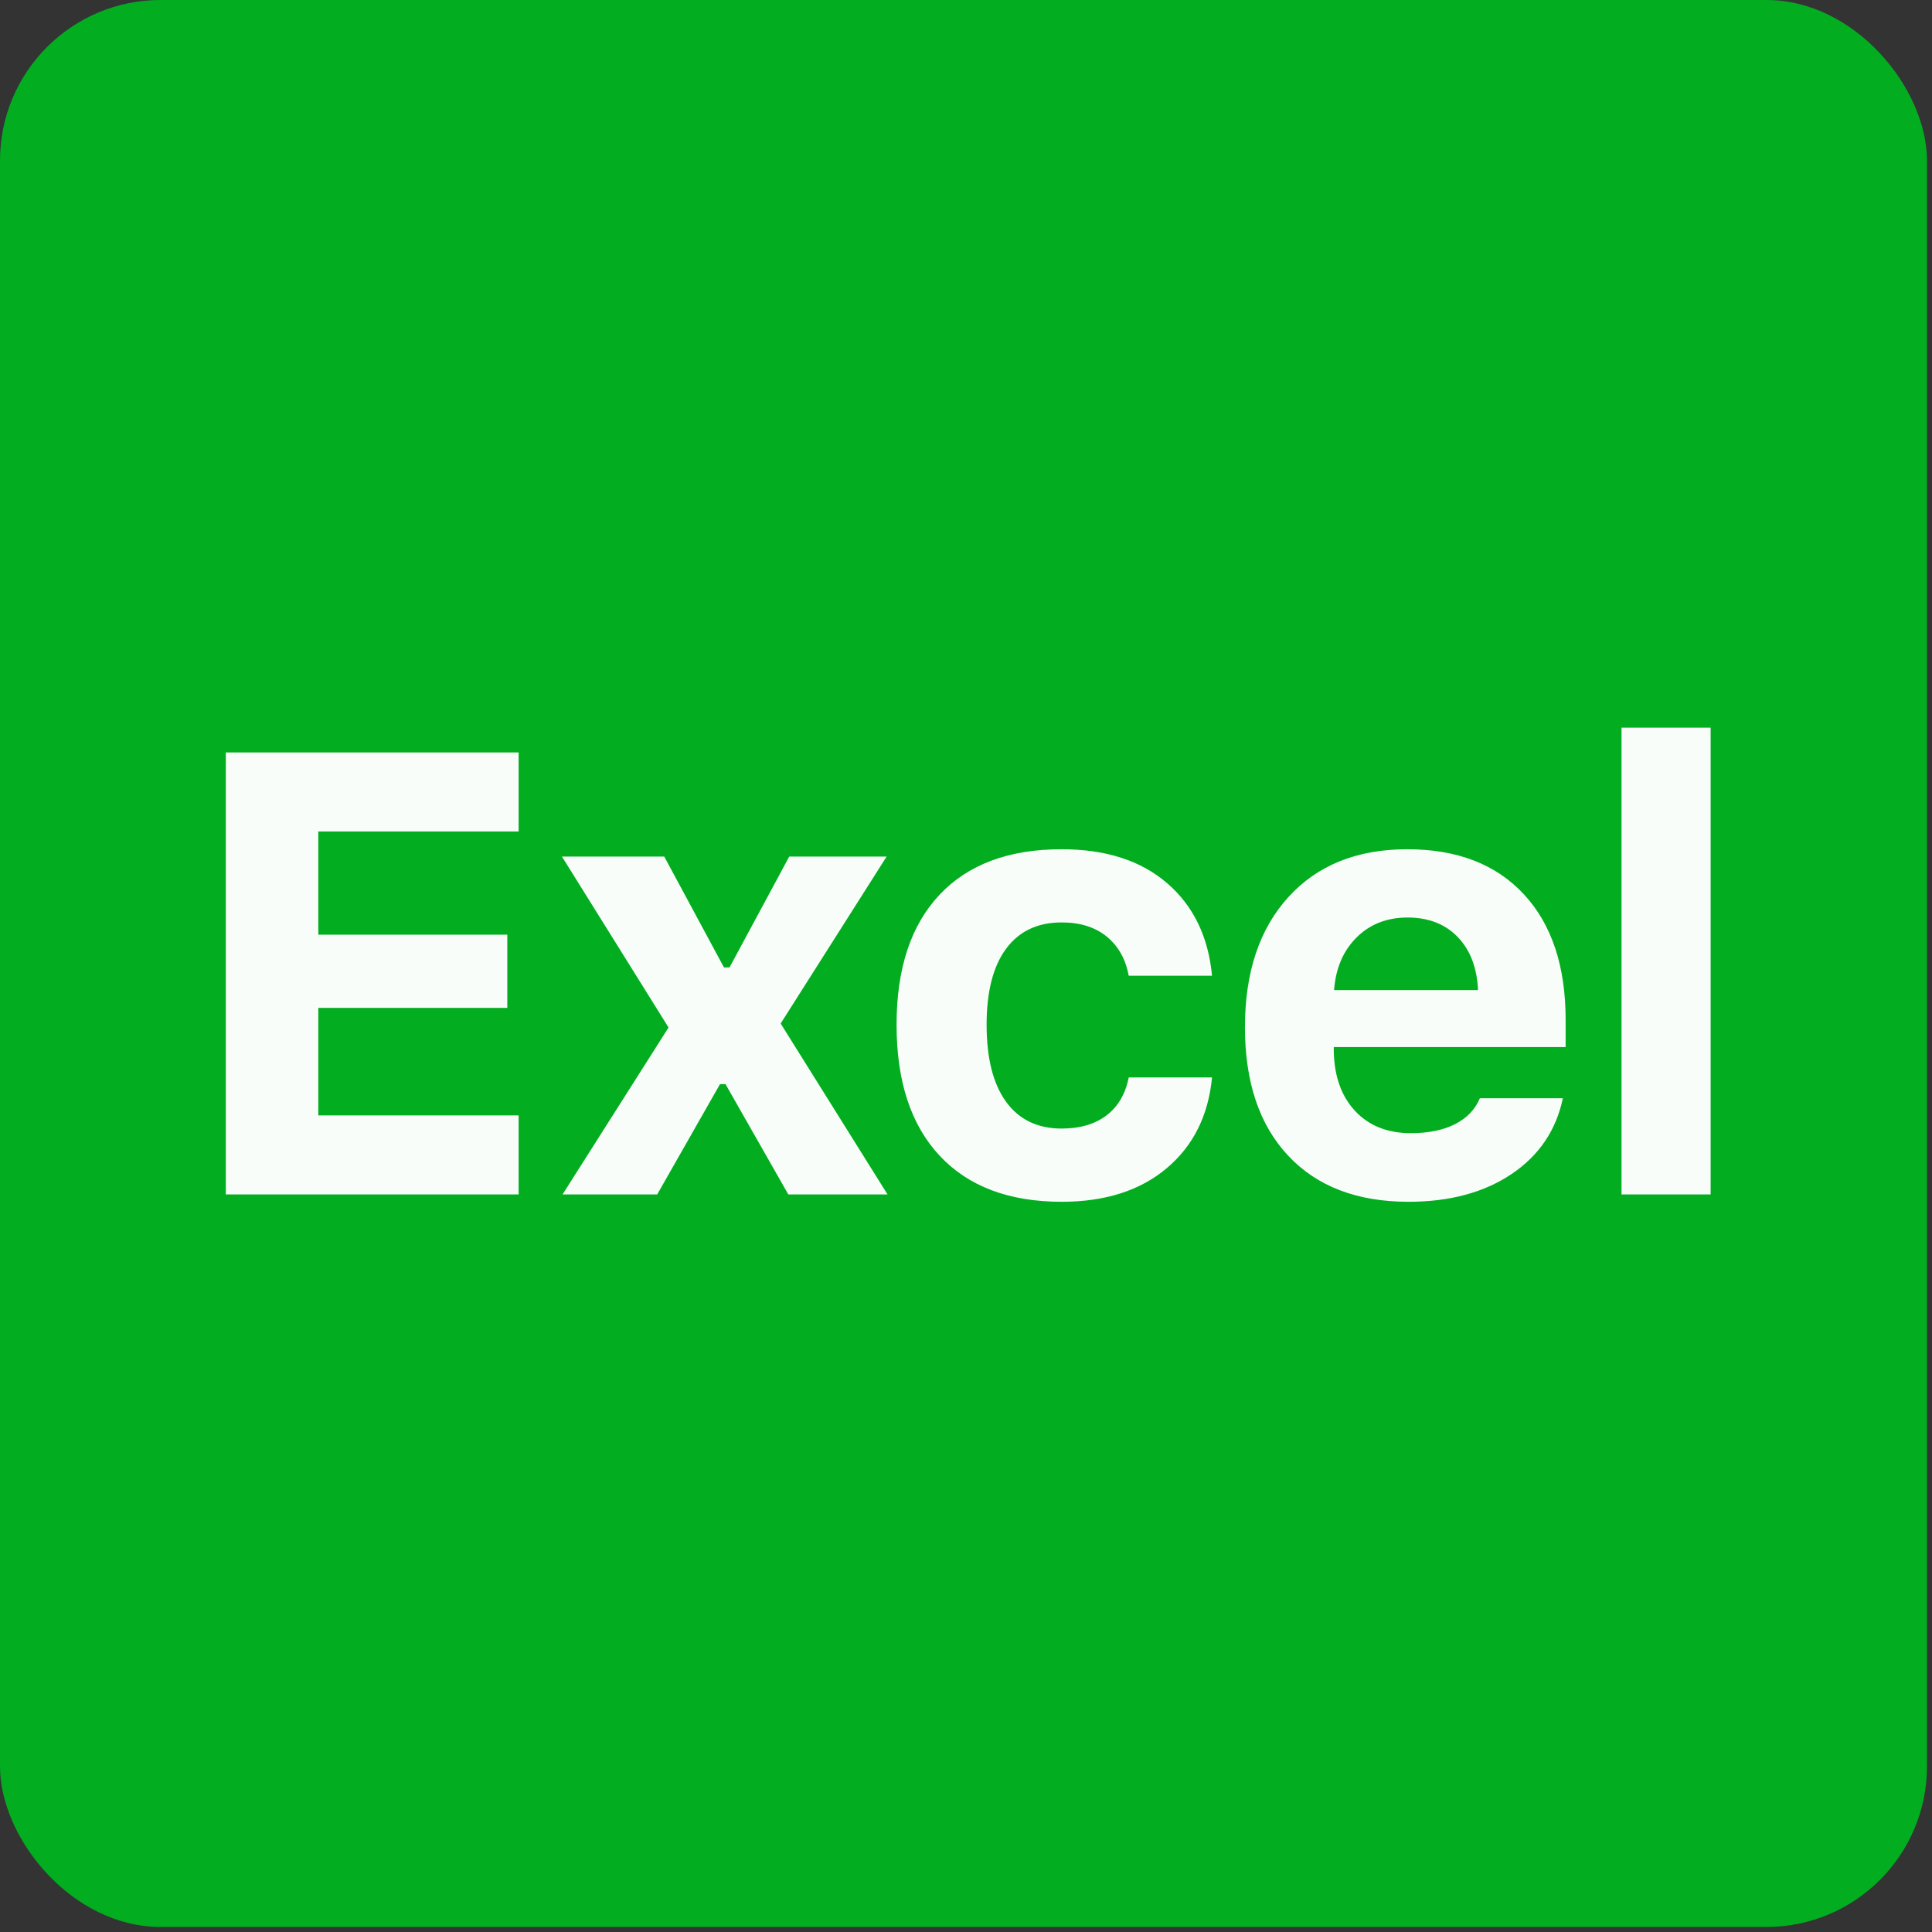 <?xml version="1.0" encoding="UTF-8"?>
<svg width="78px" height="78px" viewBox="0 0 78 78" version="1.1" xmlns="http://www.w3.org/2000/svg" xmlns:xlink="http://www.w3.org/1999/xlink">
    <rect x="0" y="0" width="78" height="78" fill="#333333" stroke="none"/>
    <!-- Generator: Sketch 52.5 (67469) - http://www.bohemiancoding.com/sketch -->
    <title>EXCEL</title>
    <desc>Created with Sketch.</desc>
    <g id="Page-1" stroke="none" stroke-width="1" fill="none" fill-rule="evenodd">
        <g id="数据首页" transform="translate(-430, -804)">
            <g id="数据搜索结果" transform="translate(364, 509)">
                <g id="数据列表" transform="translate(50, 41)">
                    <g id="间距-&lt;v25&gt;" transform="translate(1, 45)">
                        <g id="Group-2">
                            <g id="Group-10-[25v]" transform="translate(0, 190)">
                                <g id="EXCEL" transform="translate(15, 19)">
                                    <g id="图标">
                                        <rect id="Rectangle-6" fill="#03AD20" x="0" y="0" width="77.797" height="77.797" rx="6.483"></rect>
                                        <path d="M20.938,45.031 L20.938,48.222 L9.117,48.222 L9.117,30.378 L20.938,30.378 L20.938,33.569 L12.851,33.569 L12.851,37.736 L20.481,37.736 L20.481,40.691 L12.851,40.691 L12.851,45.031 L20.938,45.031 Z M29.291,43.77 L29.068,43.77 L26.533,48.222 L22.712,48.222 L26.991,41.483 L22.688,34.583 L26.818,34.583 L29.229,39.059 L29.452,39.059 L31.863,34.583 L35.795,34.583 L31.517,41.322 L35.832,48.222 L31.826,48.222 L29.291,43.77 Z M48.933,39.393 L45.57,39.393 C45.446,38.725 45.151,38.199 44.686,37.816 C44.22,37.433 43.612,37.241 42.862,37.241 C41.889,37.241 41.141,37.596 40.617,38.305 C40.094,39.014 39.832,40.036 39.832,41.371 C39.832,42.723 40.094,43.76 40.617,44.481 C41.141,45.202 41.889,45.563 42.862,45.563 C43.604,45.563 44.207,45.386 44.673,45.031 C45.139,44.677 45.438,44.166 45.57,43.498 L48.933,43.498 C48.785,45.04 48.175,46.262 47.103,47.164 C46.031,48.067 44.618,48.519 42.862,48.519 C40.735,48.519 39.092,47.898 37.934,46.657 C36.776,45.417 36.197,43.655 36.197,41.371 C36.197,39.104 36.774,37.357 37.928,36.128 C39.082,34.9 40.726,34.286 42.862,34.286 C44.642,34.286 46.062,34.743 47.122,35.658 C48.181,36.573 48.785,37.818 48.933,39.393 Z M56.828,37.043 C55.995,37.043 55.309,37.311 54.769,37.847 C54.229,38.383 53.926,39.092 53.86,39.974 L59.672,39.974 C59.631,39.067 59.357,38.352 58.85,37.828 C58.343,37.305 57.669,37.043 56.828,37.043 Z M59.746,44.339 L63.097,44.339 C62.825,45.633 62.135,46.653 61.026,47.399 C59.917,48.145 58.53,48.519 56.865,48.519 C54.788,48.519 53.168,47.898 52.006,46.657 C50.843,45.417 50.262,43.688 50.262,41.47 C50.262,39.253 50.847,37.501 52.018,36.215 C53.188,34.929 54.788,34.286 56.816,34.286 C58.827,34.286 60.396,34.892 61.521,36.103 C62.646,37.315 63.209,39.005 63.209,41.173 L63.209,42.274 L53.848,42.274 L53.848,42.459 C53.873,43.473 54.163,44.275 54.72,44.864 C55.276,45.454 56.024,45.749 56.964,45.749 C57.673,45.749 58.267,45.627 58.745,45.384 C59.223,45.141 59.557,44.792 59.746,44.339 Z M65.465,48.222 L65.465,29.377 L69.063,29.377 L69.063,48.222 L65.465,48.222 Z" id="Excel" fill-opacity="0.97" fill="#FFFFFF"></path>
                                    </g>
                                </g>
                            </g>
                        </g>
                    </g>
                </g>
            </g>
        </g>
    </g>
</svg>